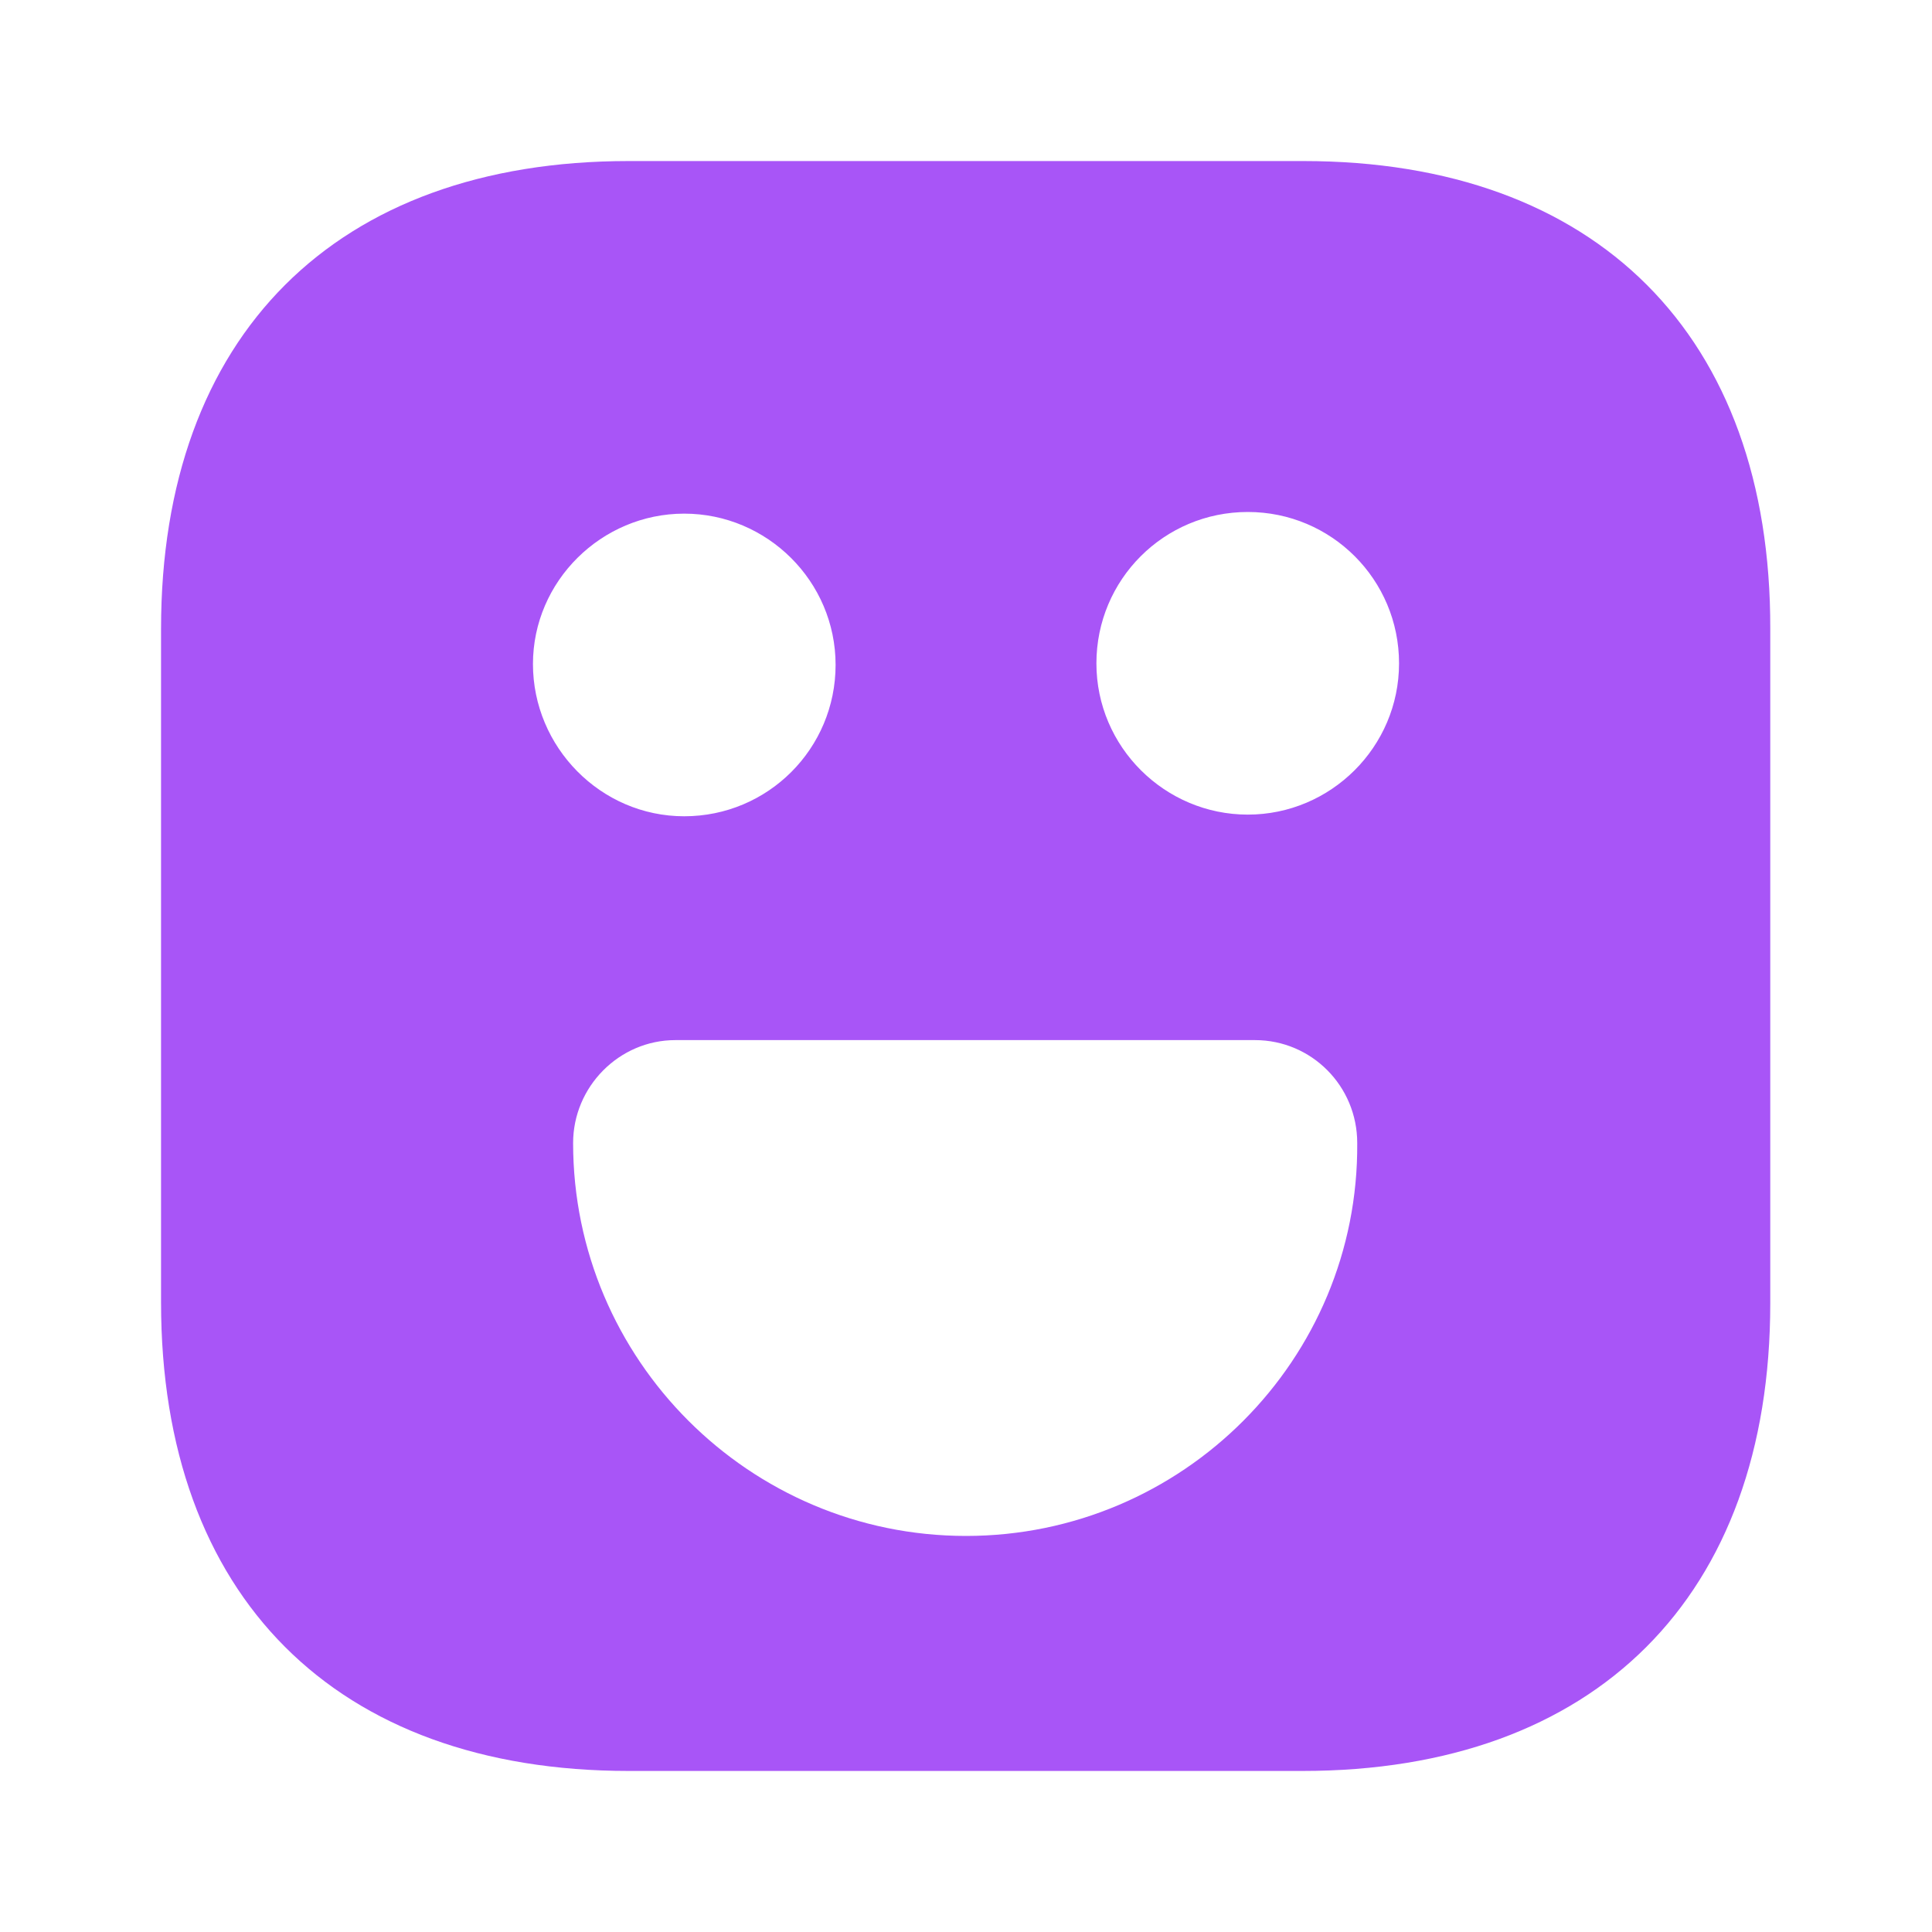 <svg width="14" height="14" viewBox="0 0 14 14" fill="none" xmlns="http://www.w3.org/2000/svg">
<path d="M9.444 1.167H4.556C2.433 1.167 1.167 2.432 1.167 4.556V9.438C1.167 11.568 2.433 12.833 4.556 12.833H9.438C11.562 12.833 12.828 11.568 12.828 9.444V4.556C12.833 2.432 11.568 1.167 9.444 1.167ZM4.958 3.722C5.559 3.722 6.055 4.212 6.055 4.818C6.055 5.425 5.565 5.915 4.958 5.915C4.352 5.915 3.862 5.413 3.862 4.812C3.862 4.212 4.358 3.722 4.958 3.722ZM7 11.13C5.431 11.13 4.153 9.852 4.153 8.283C4.153 7.875 4.486 7.537 4.894 7.537H9.094C9.503 7.537 9.835 7.869 9.835 8.283C9.847 9.852 8.569 11.13 7 11.13ZM9.042 5.903C8.441 5.903 7.945 5.413 7.945 4.807C7.945 4.2 8.435 3.71 9.042 3.71C9.648 3.71 10.138 4.2 10.138 4.807C10.138 5.413 9.643 5.903 9.042 5.903Z" fill="#A855F7"/>
</svg>
